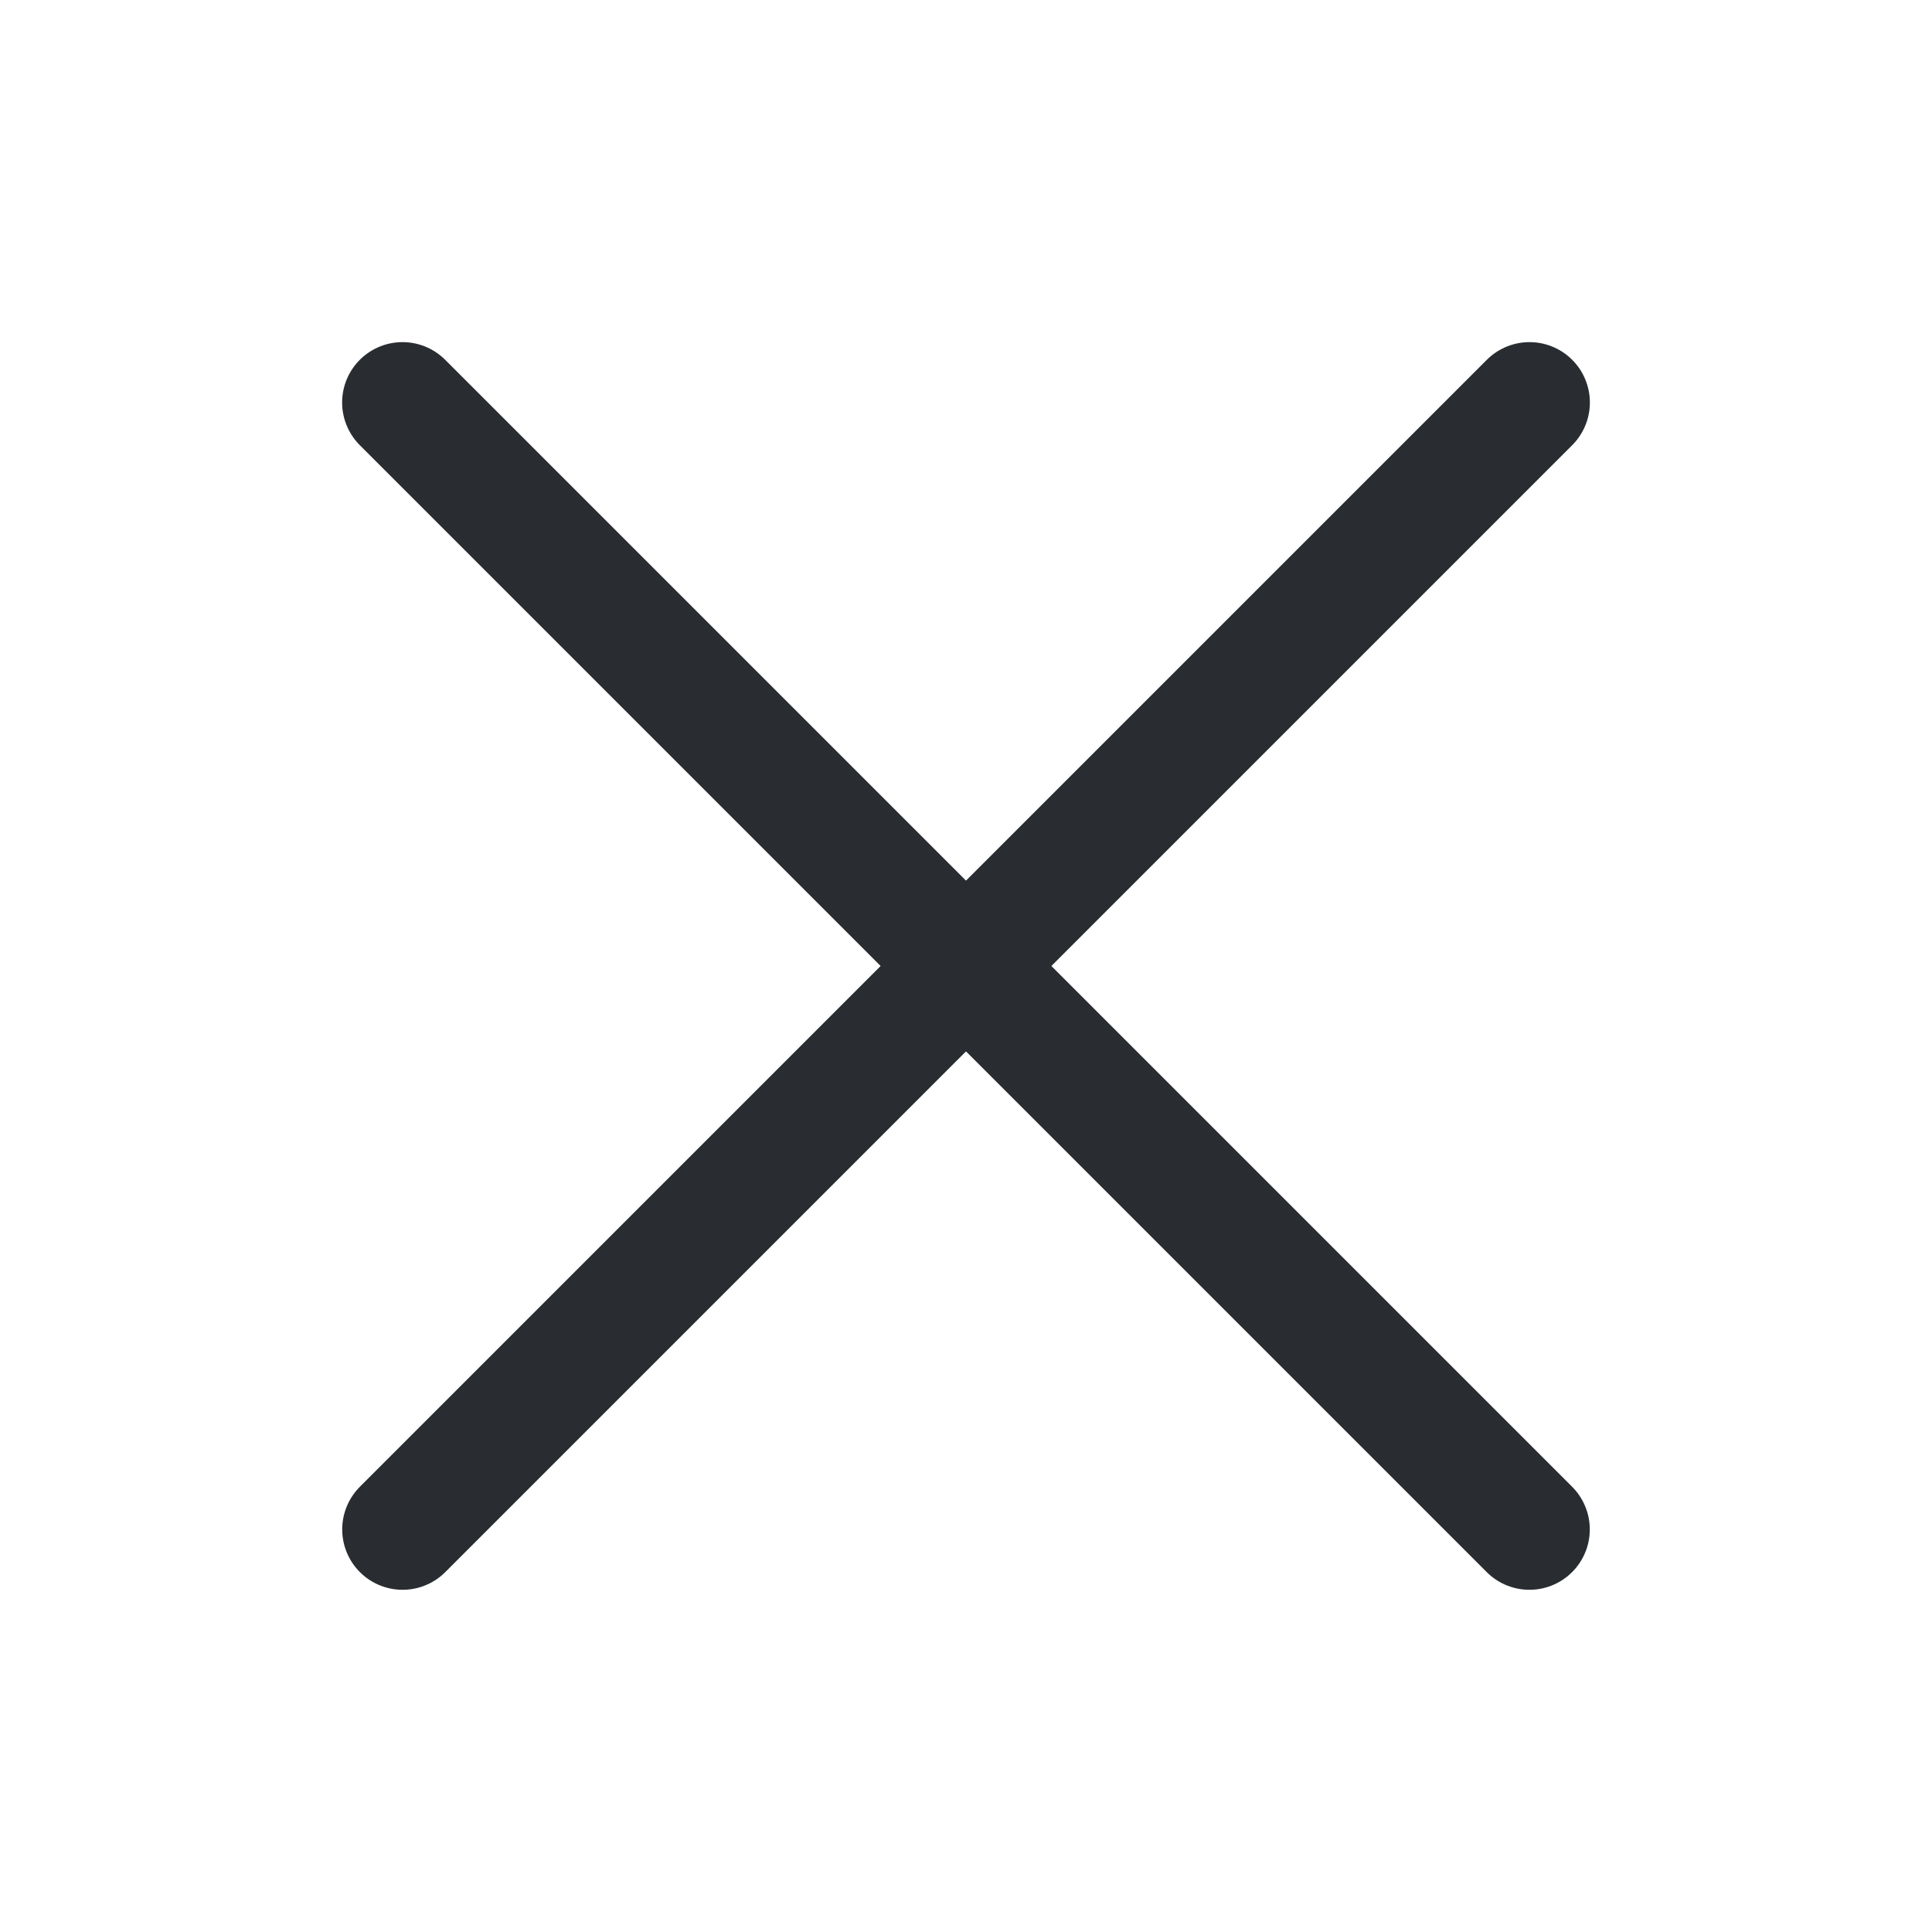 <svg width="24" height="24" viewBox="0 0 24 24" fill="none" xmlns="http://www.w3.org/2000/svg">
<path d="M5 5L18.999 18.999" stroke="#292D32" stroke-width="1.5" stroke-linecap="round" stroke-linejoin="round"/>
<path d="M5.001 18.999L19 5" stroke="#292D32" stroke-width="1.5" stroke-linecap="round" stroke-linejoin="round"/>
</svg>
